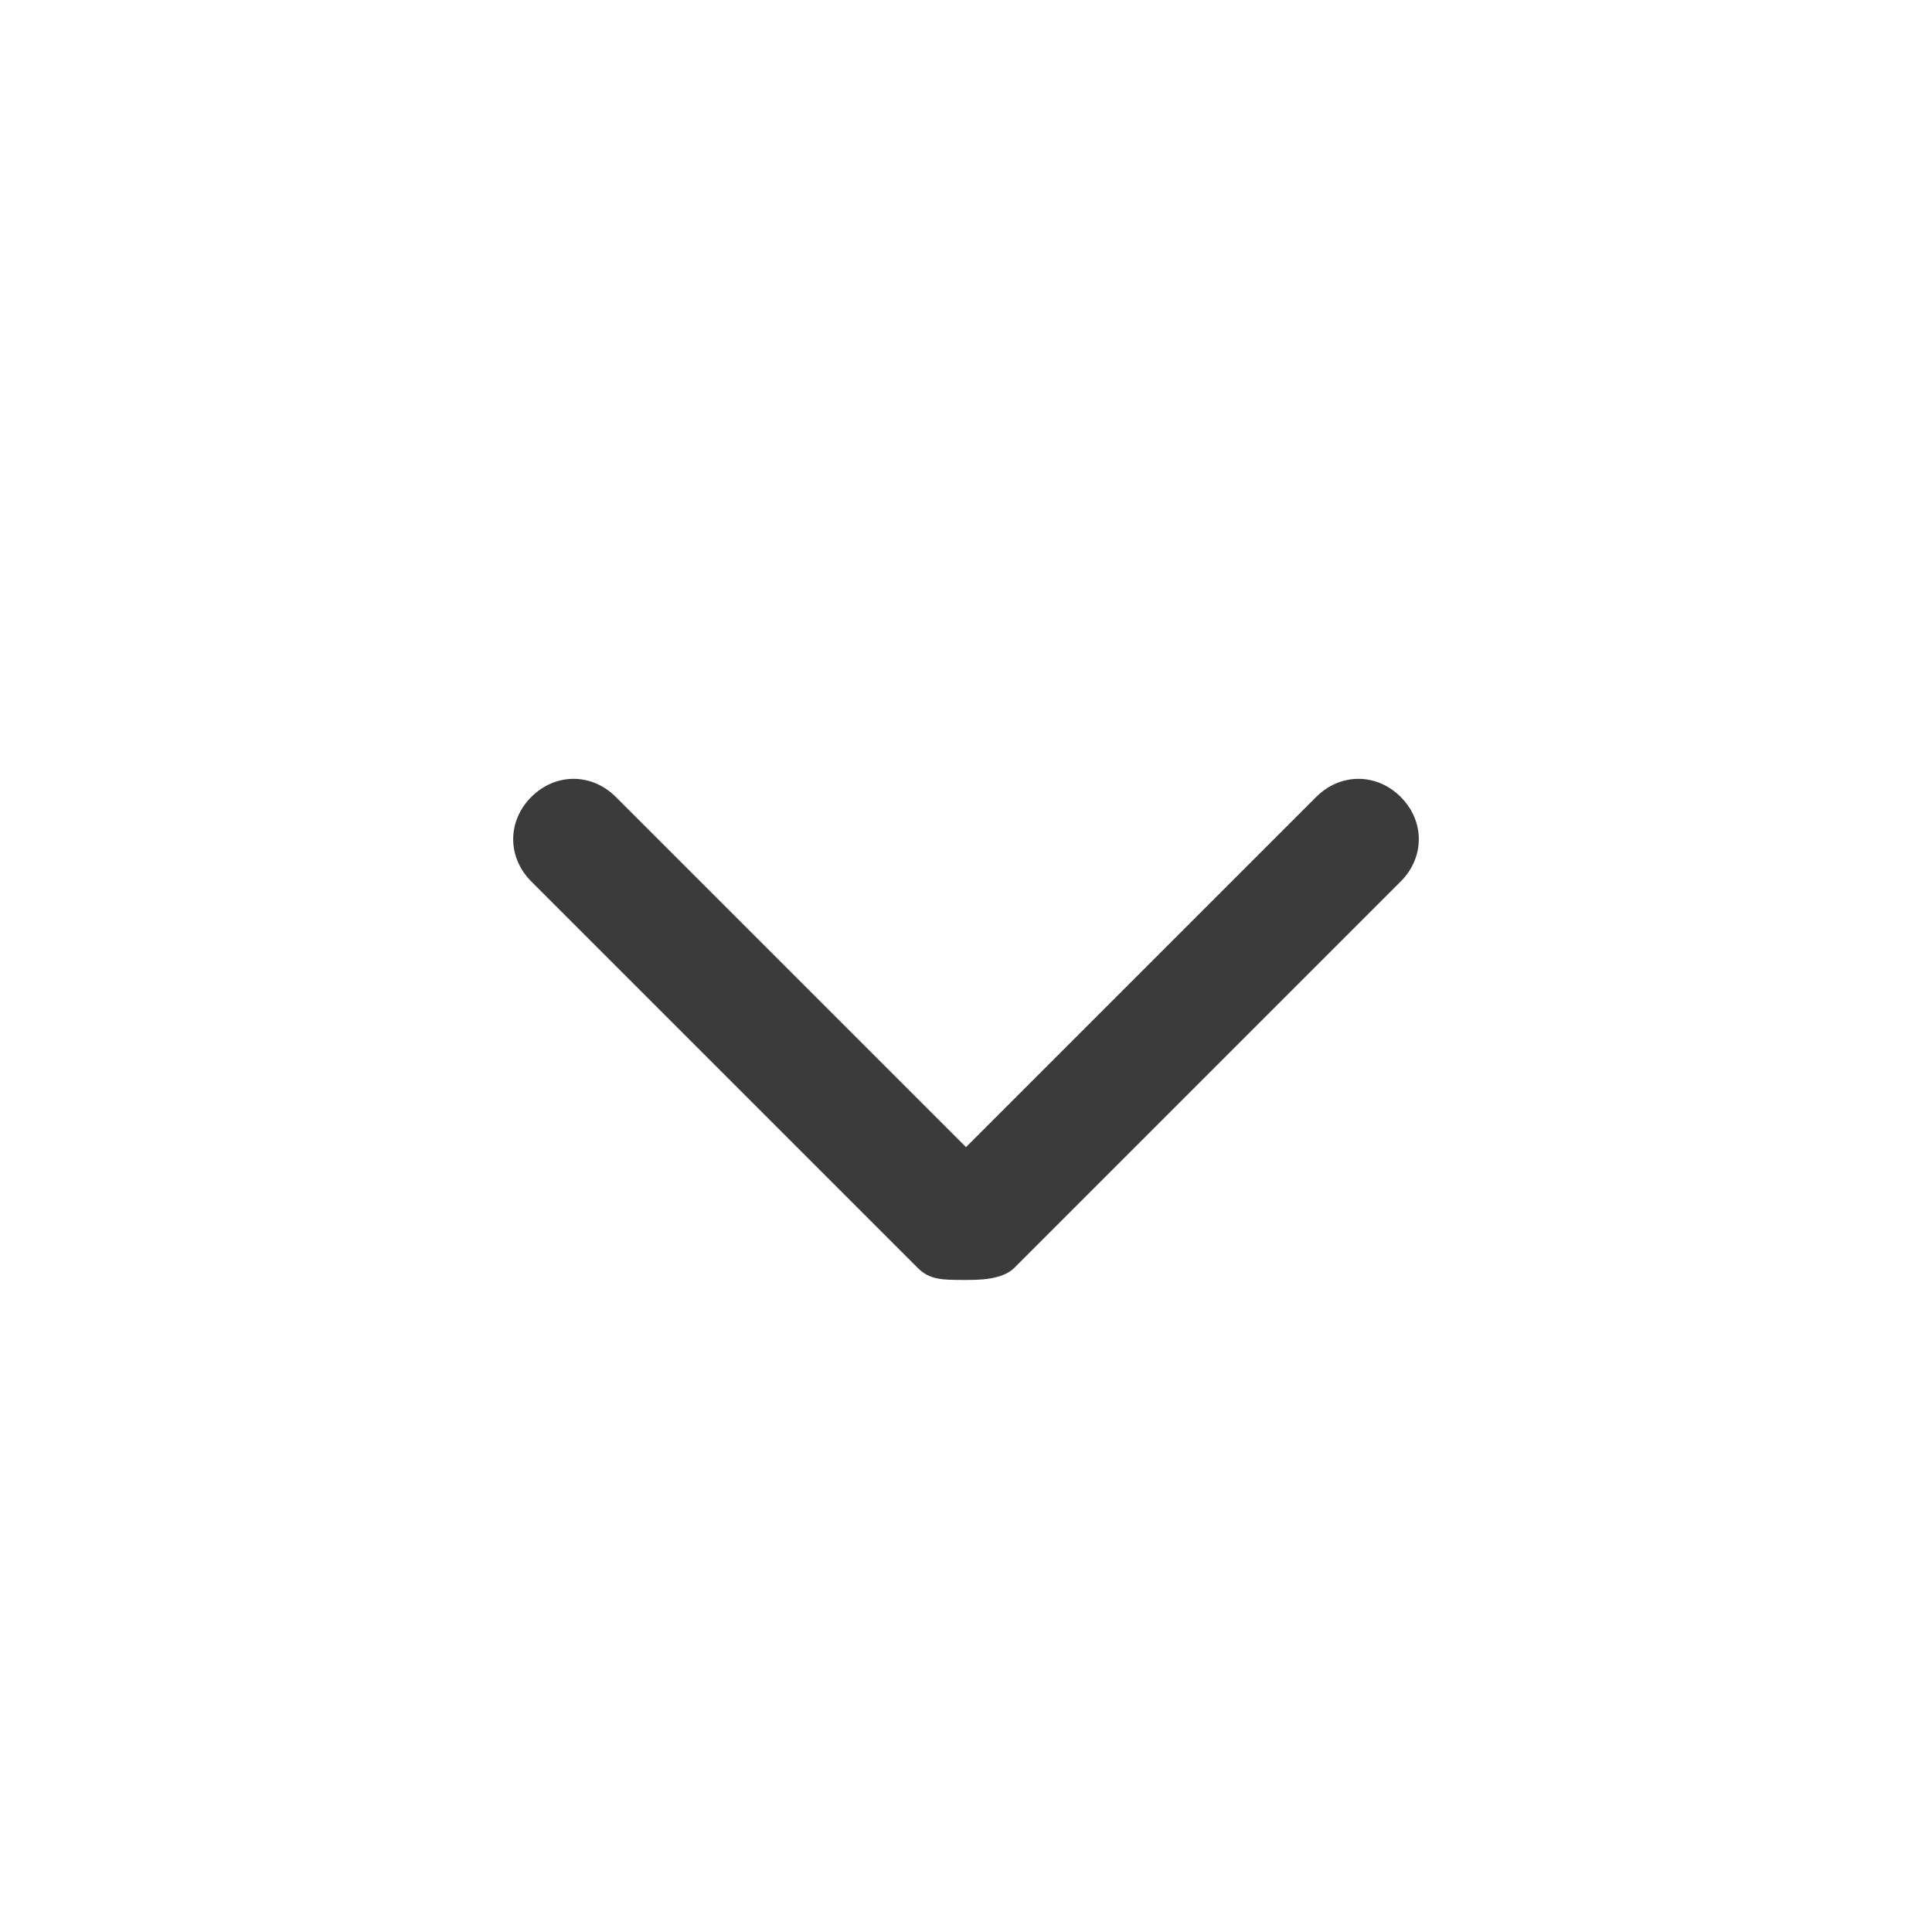 <?xml version="1.0" encoding="utf-8"?>
<!-- Generator: Adobe Illustrator 19.1.0, SVG Export Plug-In . SVG Version: 6.00 Build 0)  -->
<svg version="1.1" id="Capa_1" xmlns="http://www.w3.org/2000/svg" xmlns:xlink="http://www.w3.org/1999/xlink" x="0px" y="0px"
	 viewBox="-412 290.3 16 16" style="enable-background:new -412 290.3 16 16;" xml:space="preserve">
<style type="text/css">
	.st0{fill:#3B3B3B;}
</style>
<path class="st0" d="M-403.6,300.8l3.2-3.2c0.2-0.2,0.2-0.5,0-0.7s-0.5-0.2-0.7,0l-2.9,2.9l-2.9-2.9c-0.2-0.2-0.5-0.2-0.7,0
	c-0.2,0.2-0.2,0.5,0,0.7l3.2,3.2c0.1,0.1,0.2,0.1,0.4,0.1C-403.9,300.9-403.7,300.9-403.6,300.8z"/>
</svg>
